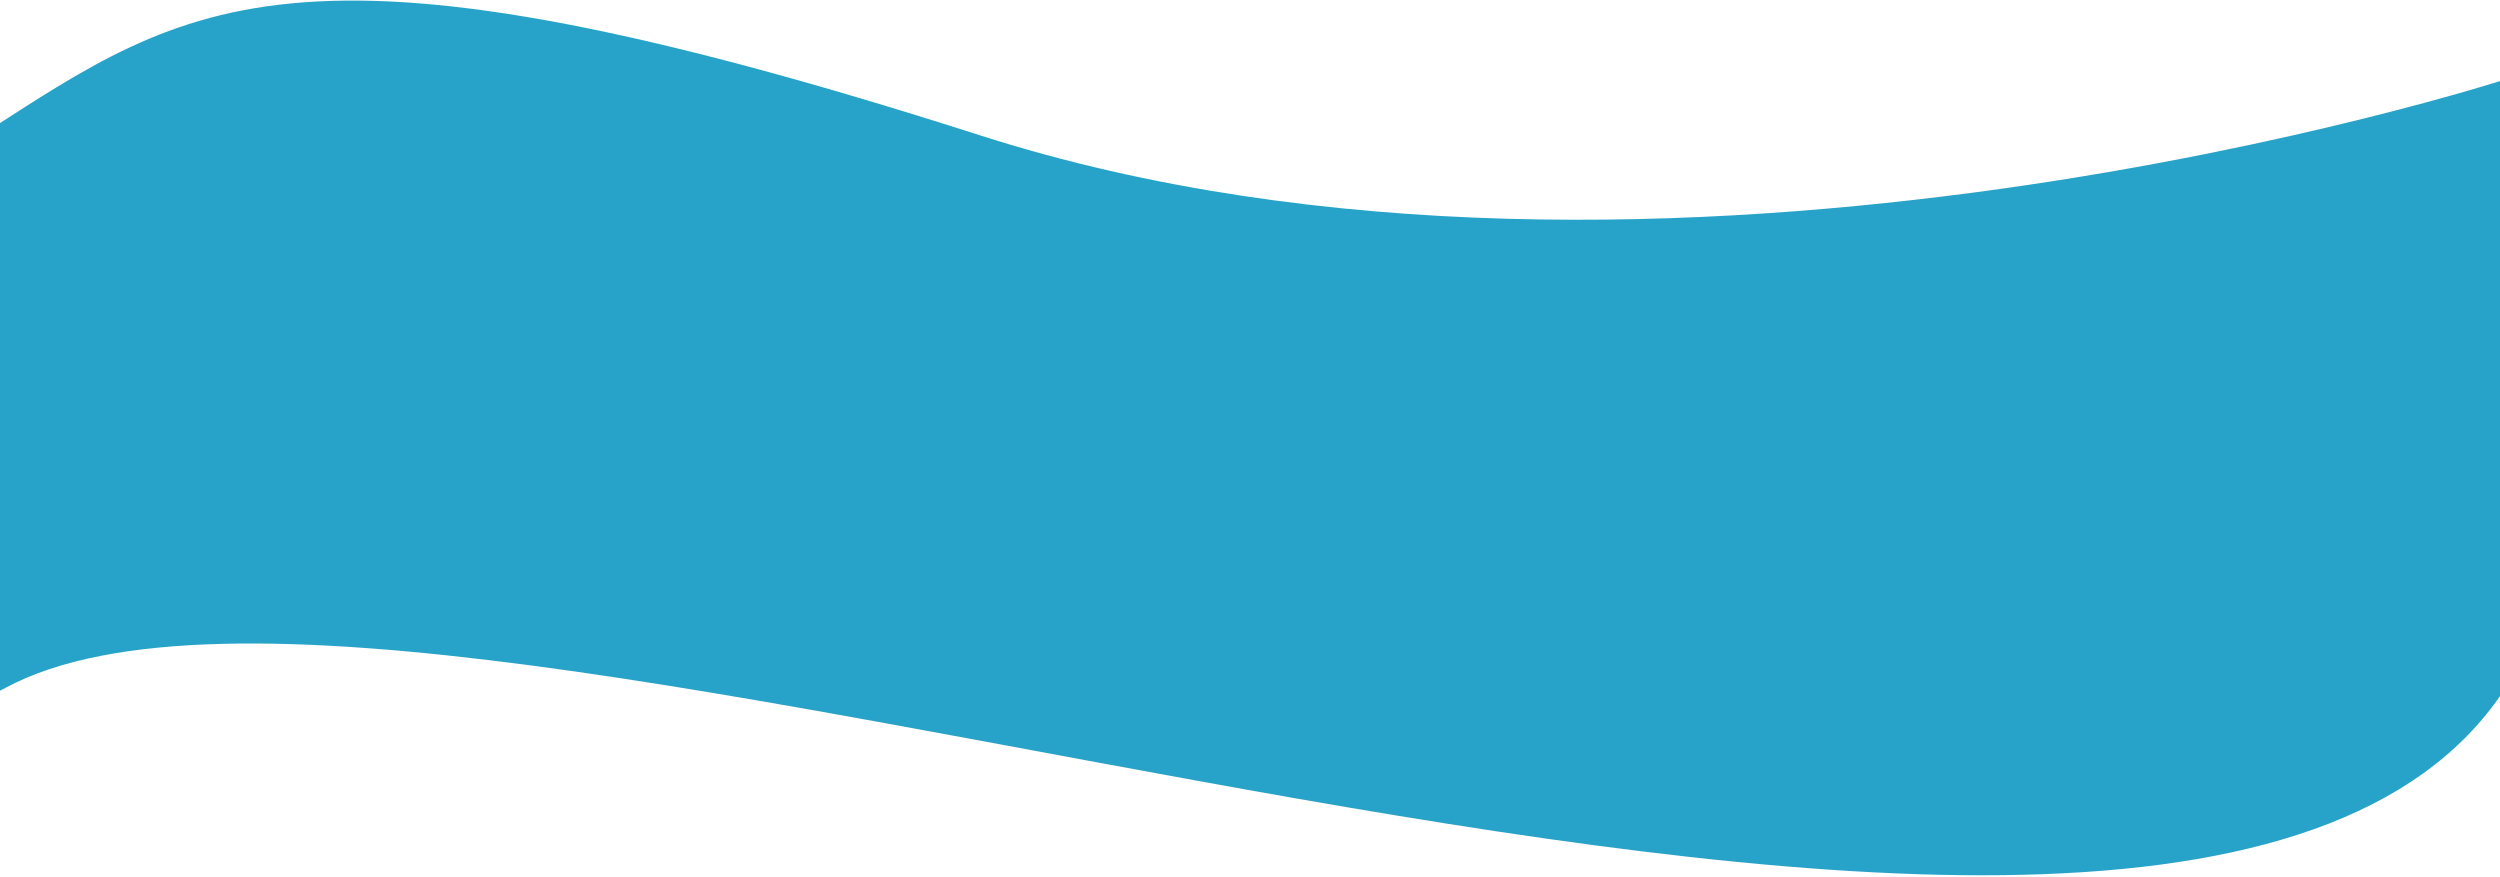 <svg width="1440" height="505" viewBox="0 0 1440 505" fill="none" xmlns="http://www.w3.org/2000/svg">
<path d="M3.457 396.04C248.5 265 1261.5 699.5 1446.45 390.998C1631.4 82.496 1445.24 45.08 1445.24 45.08C1445.24 45.08 957.779 204 564.64 78C171.5 -48 110.5 -0.42 -11 78C-11 78 -241.585 527.08 3.457 396.04Z" fill="#27A3C9"/>
</svg>
